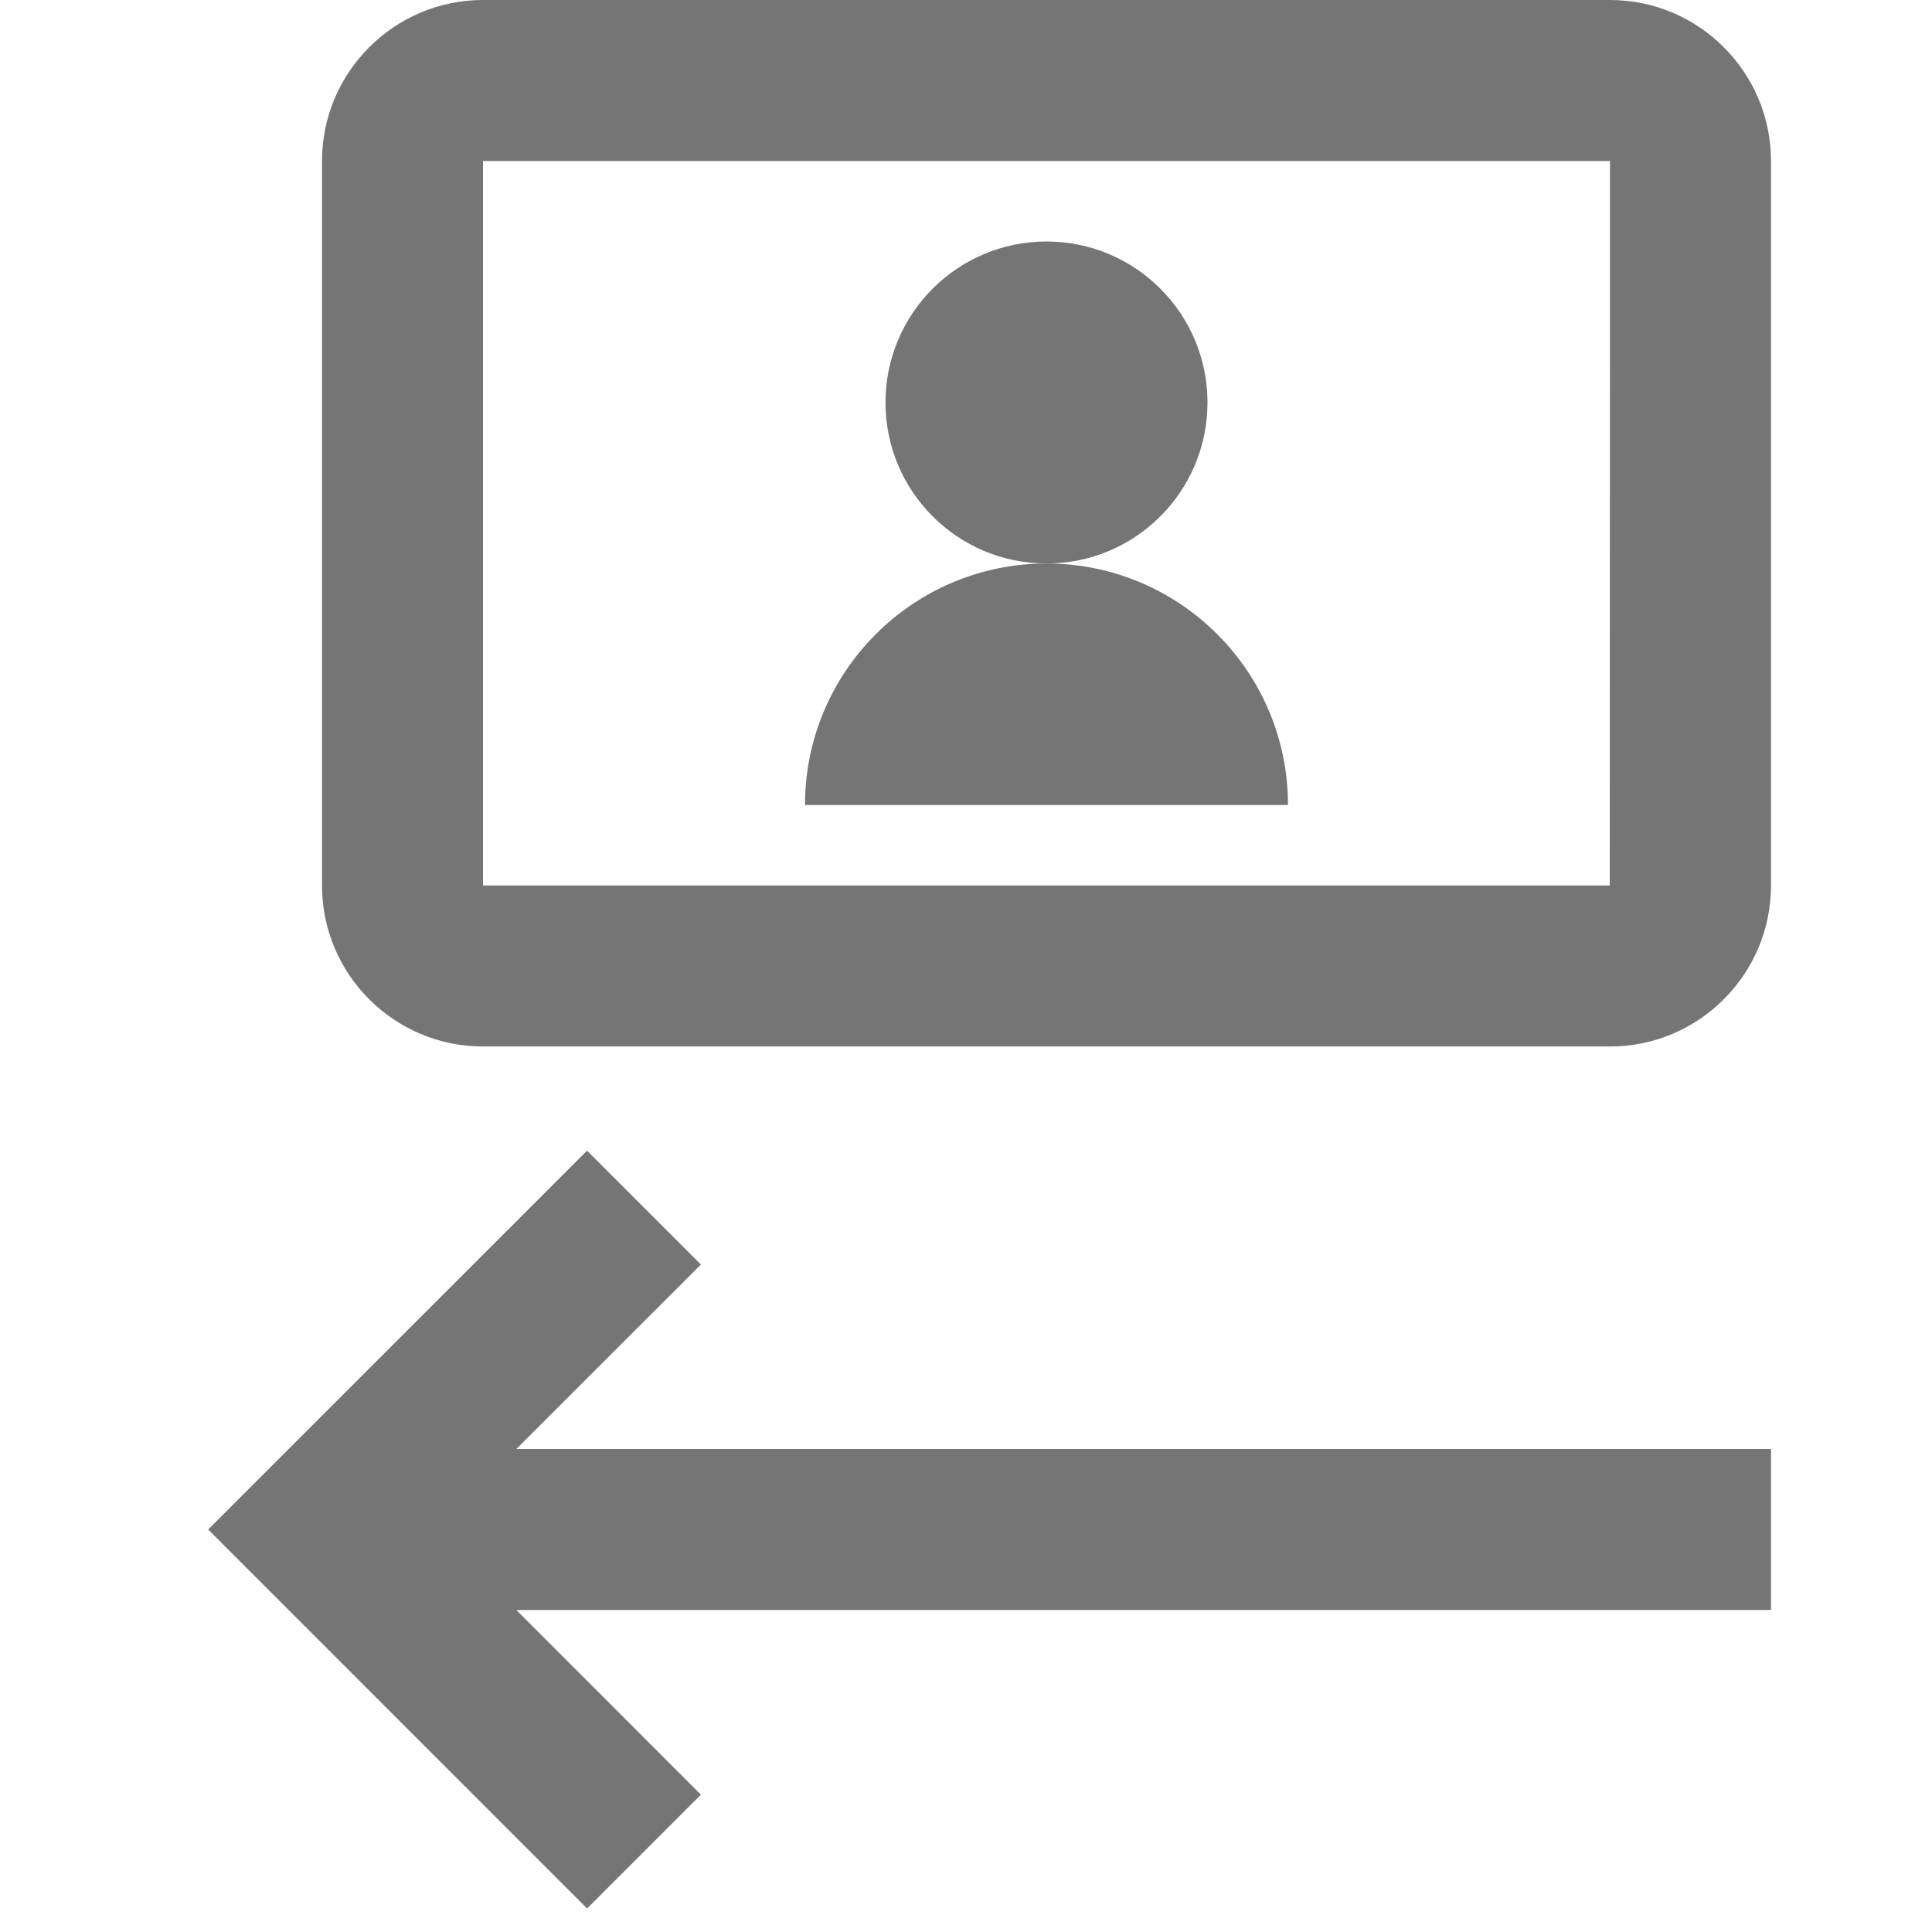<?xml version="1.0" encoding="iso-8859-1"?>
<!-- Generator: Adobe Illustrator 16.0.0, SVG Export Plug-In . SVG Version: 6.00 Build 0)  -->
<!DOCTYPE svg PUBLIC "-//W3C//DTD SVG 1.1//EN" "http://www.w3.org/Graphics/SVG/1.1/DTD/svg11.dtd">
<svg version="1.1" xmlns="http://www.w3.org/2000/svg" xmlns:xlink="http://www.w3.org/1999/xlink" x="0px" y="0px" width="24px"
	 height="24px" viewBox="0 0 24 24" style="enable-background:new 0 0 24 24;" xml:space="preserve">
<g id="Frame_-_24px">
	<rect style="fill:none;" width="24" height="24"/>
</g>
<g id="Line_Icons">
	<g>
		<polygon style="fill:#757575;" points="8.707,15.708 7.293,14.294 2.586,19 7.293,23.708 8.707,22.294 6.414,20 22,20 22,18 
			6.414,18 		"/>
		<path style="fill:#757575;" d="M20,0H6C4.897,0,4,0.898,4,2v9c0,1.103,0.897,2,2,2h14c1.103,0,2-0.897,2-2V2
			C22,0.898,21.103,0,20,0z M19.997,11H6V2h14L19.997,11z"/>
		<circle style="fill:#757575;" cx="13" cy="5" r="2"/>
		<path style="fill:#757575;" d="M13,7c-1.656,0-3,1.343-3,3h6C16,8.343,14.656,7,13,7z"/>
	</g>
</g>
</svg>
